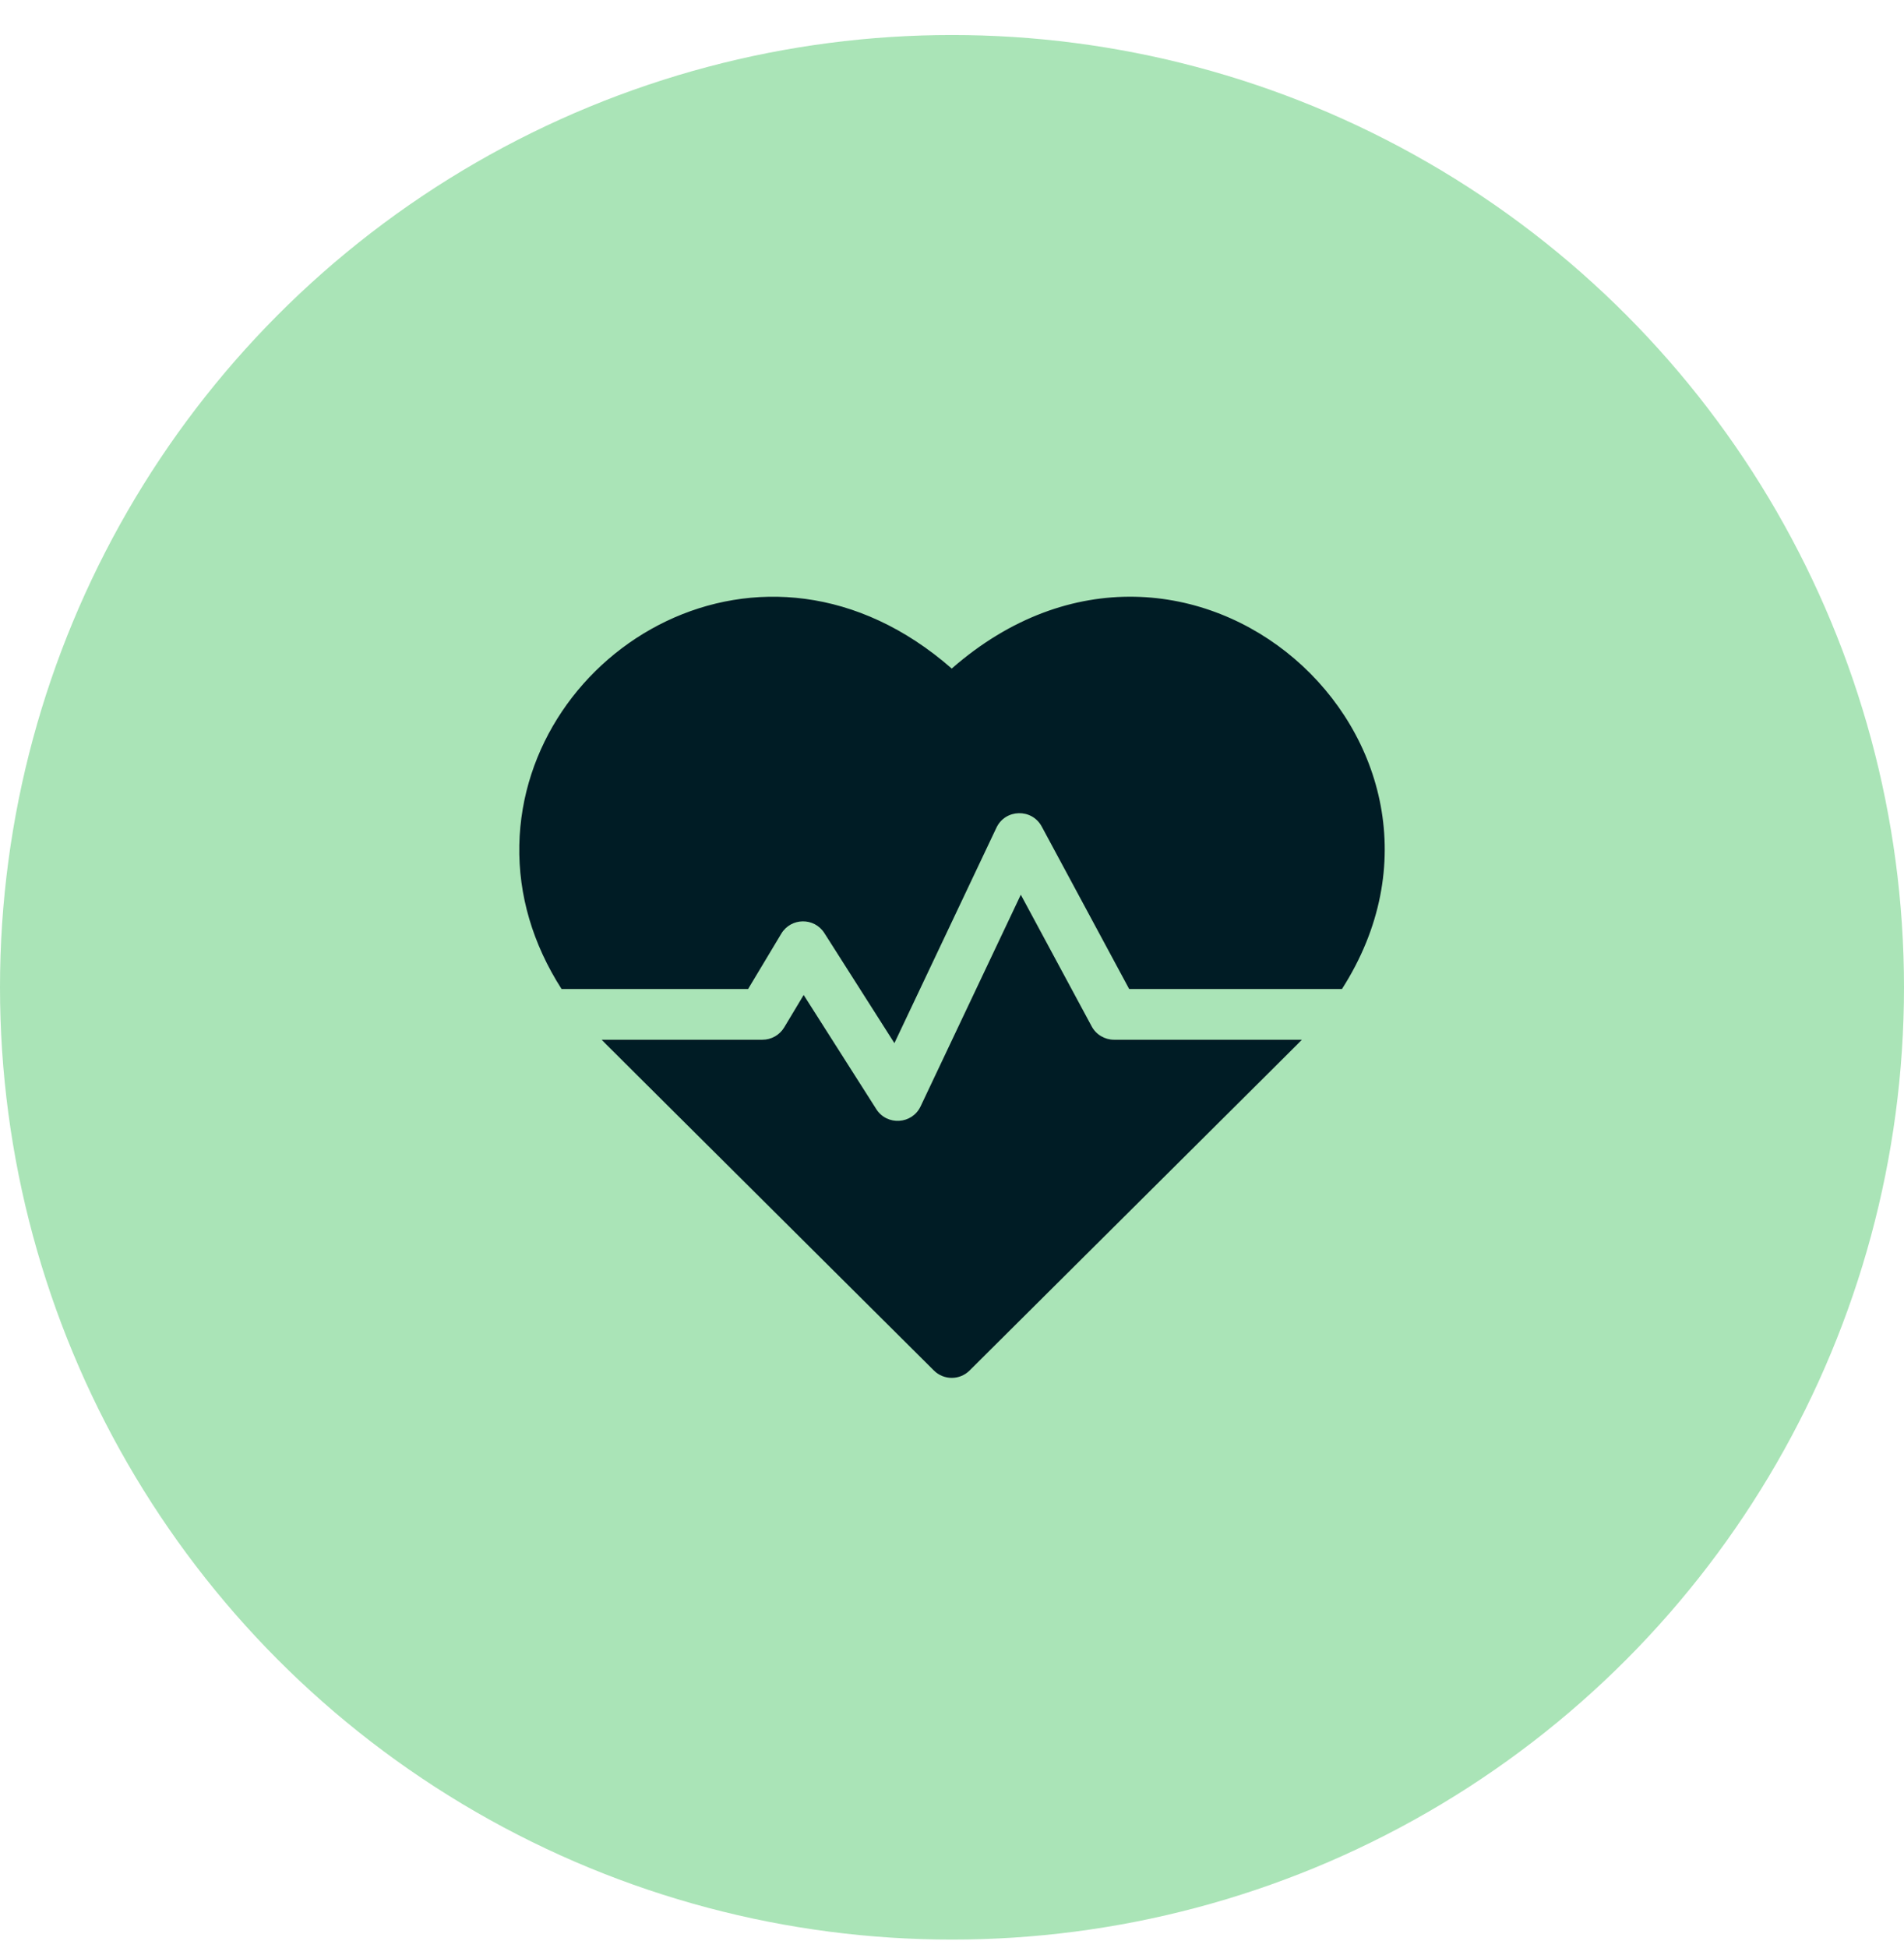 <svg width="44" height="45" viewBox="0 0 44 45" fill="none" xmlns="http://www.w3.org/2000/svg">
<circle cx="22" cy="22.809" r="22" fill="#AAE4B7"/>
<path d="M21.994 15.445C17.635 11.632 12.092 14.982 12.001 19.524C11.978 20.681 12.312 21.809 12.977 22.848H17.288L18.055 21.57C18.277 21.199 18.816 21.187 19.051 21.557L20.669 24.099L23.027 19.121C23.233 18.687 23.846 18.673 24.073 19.094L26.094 22.848H31.012C34.654 17.155 27.455 10.669 21.994 15.445Z" fill="#001C25"/>
<path d="M25.228 23.712L23.59 20.67L21.274 25.56C21.077 25.976 20.497 26.012 20.25 25.623L18.572 22.986L18.122 23.736C18.016 23.912 17.826 24.02 17.62 24.02H13.904C14.021 24.142 13.4 23.522 21.581 31.661C21.81 31.889 22.179 31.889 22.407 31.661C30.463 23.648 29.968 24.142 30.085 24.02H25.744C25.529 24.02 25.33 23.902 25.228 23.712Z" fill="#001C25"/>
</svg>
